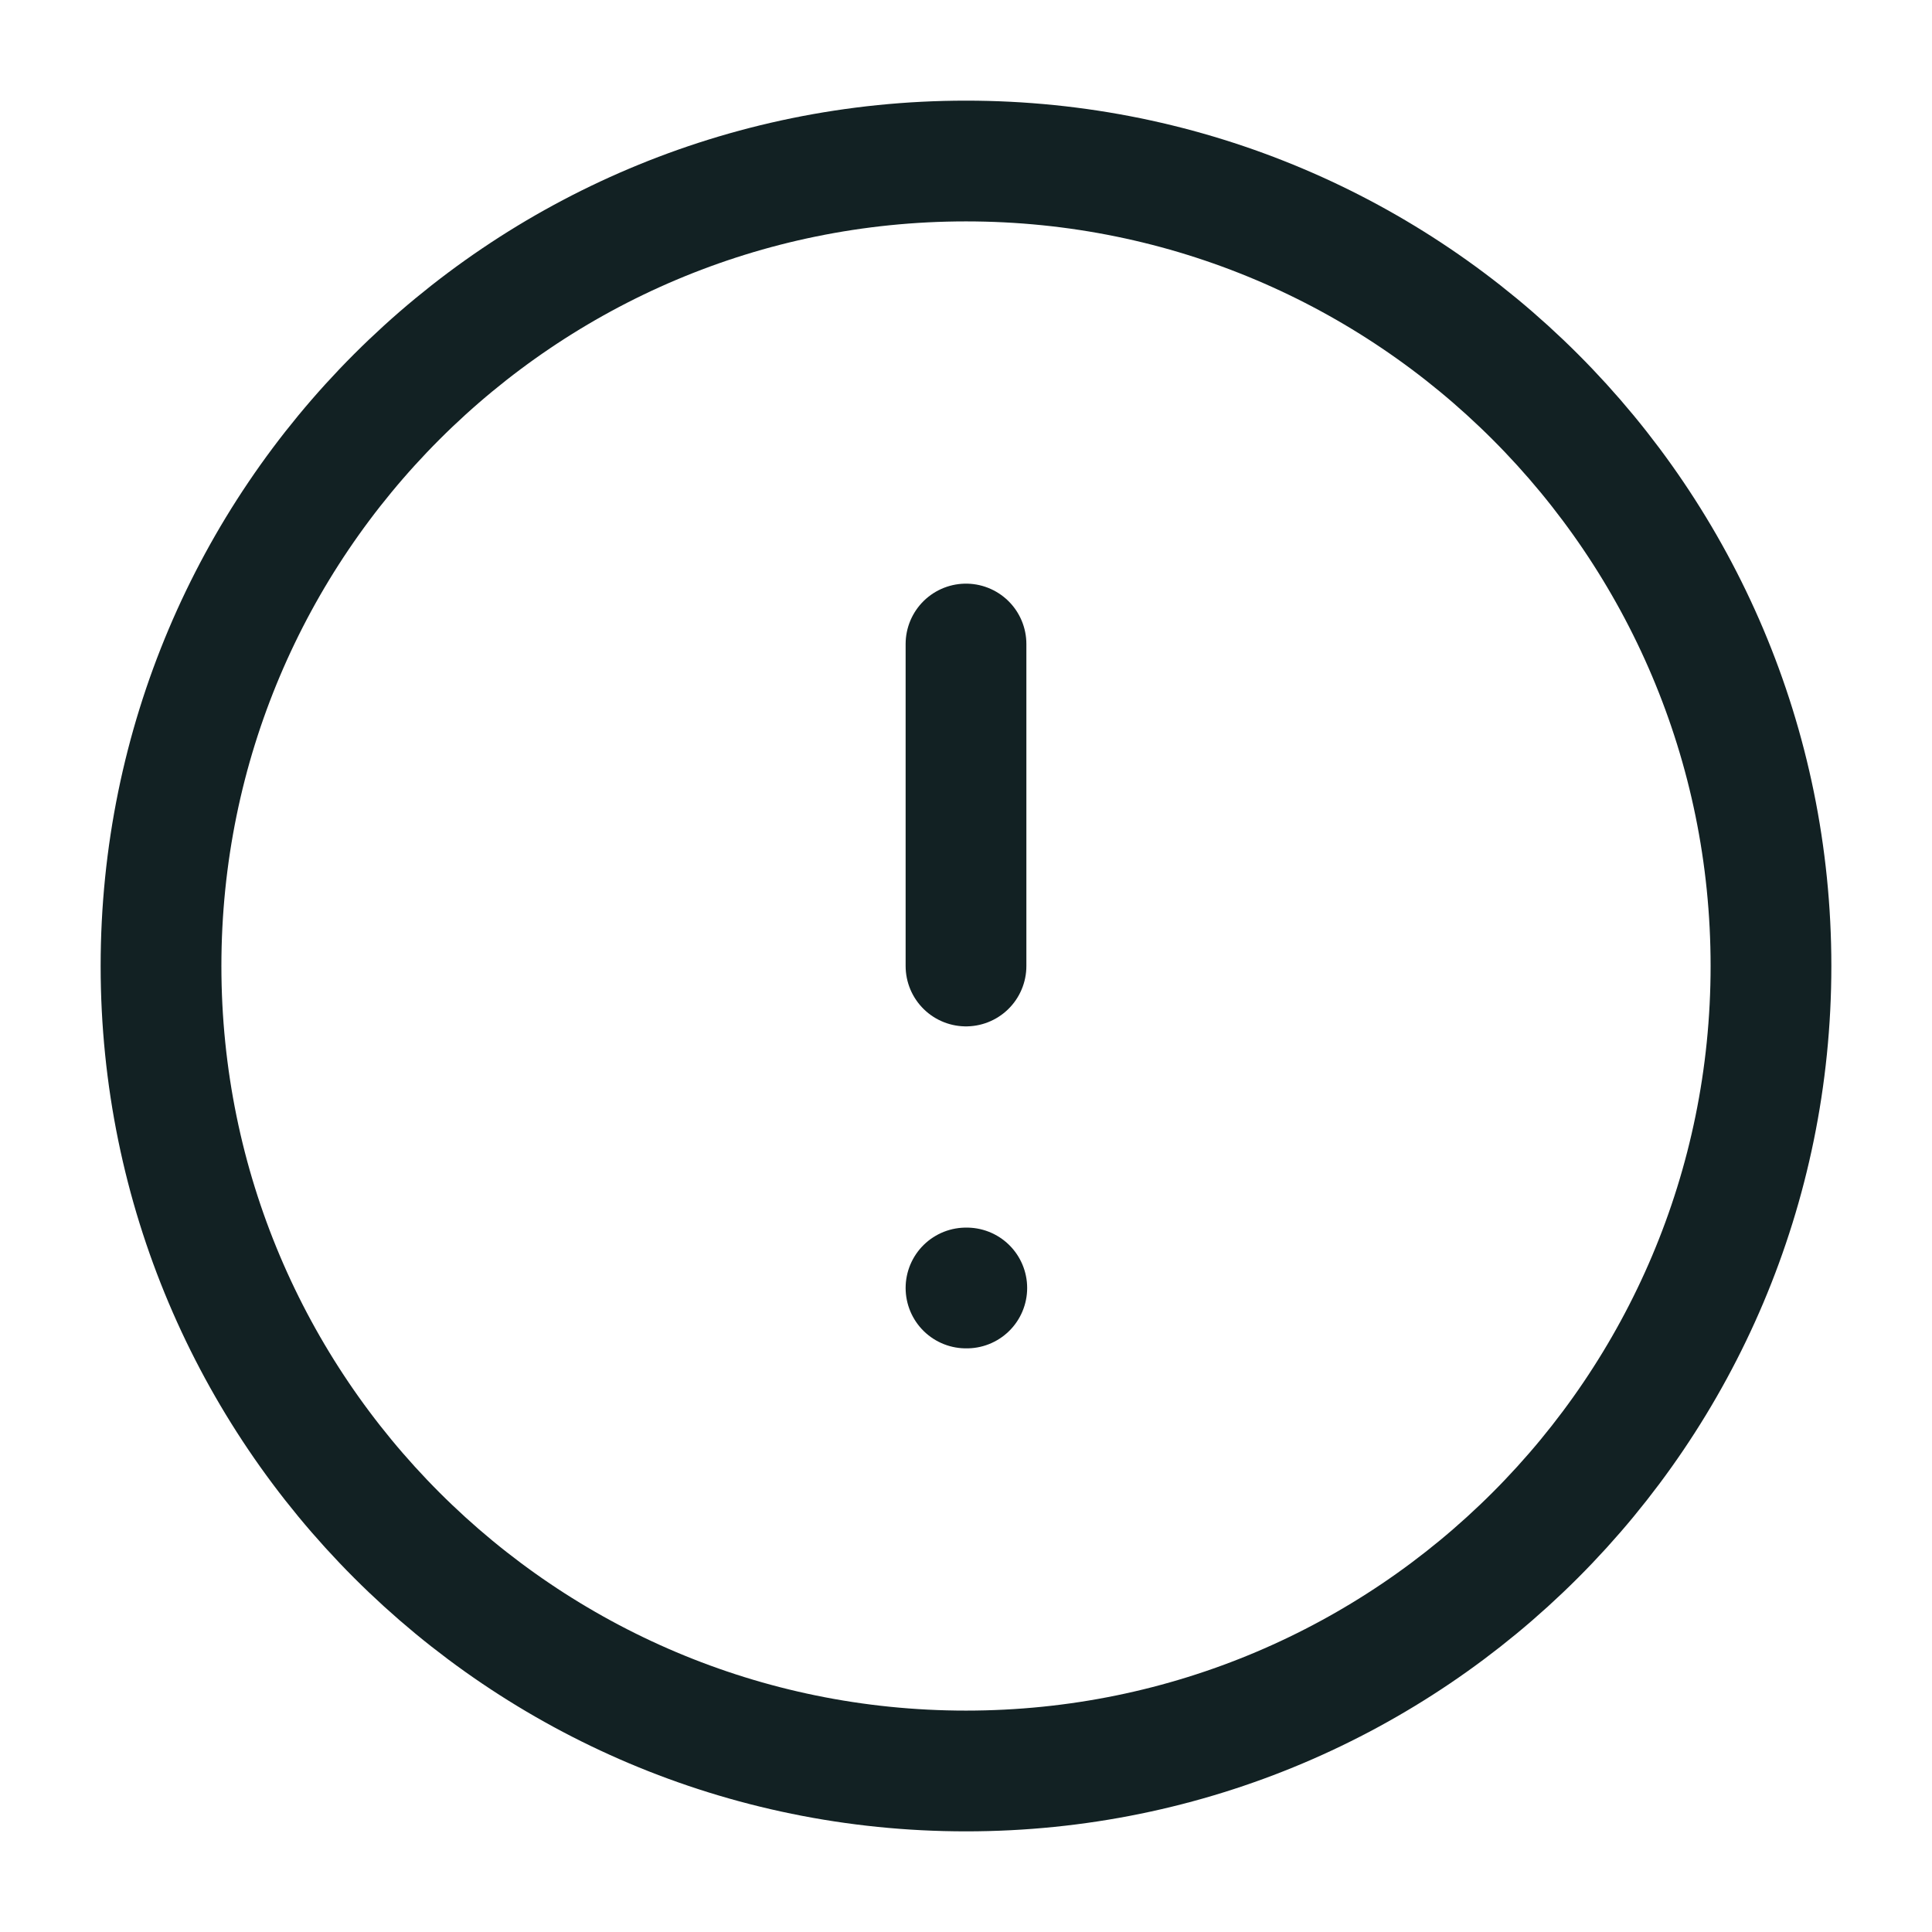 <svg width="32" height="32" viewBox="0 0 32 32" fill="none" xmlns="http://www.w3.org/2000/svg">
<path d="M16 29.333C23.364 29.333 29.333 23.364 29.333 16C29.333 8.636 23.364 2.667 16 2.667C8.636 2.667 2.667 8.636 2.667 16C2.667 23.364 8.636 29.333 16 29.333Z" stroke="#122123" stroke-width="2" stroke-linecap="round" stroke-linejoin="round"/>
<path d="M16 21.333H16.013" stroke="#122123" stroke-width="2" stroke-linecap="round" stroke-linejoin="round"/>
<path d="M16 10.667V16" stroke="#122123" stroke-width="2" stroke-linecap="round" stroke-linejoin="round"/>
</svg>
